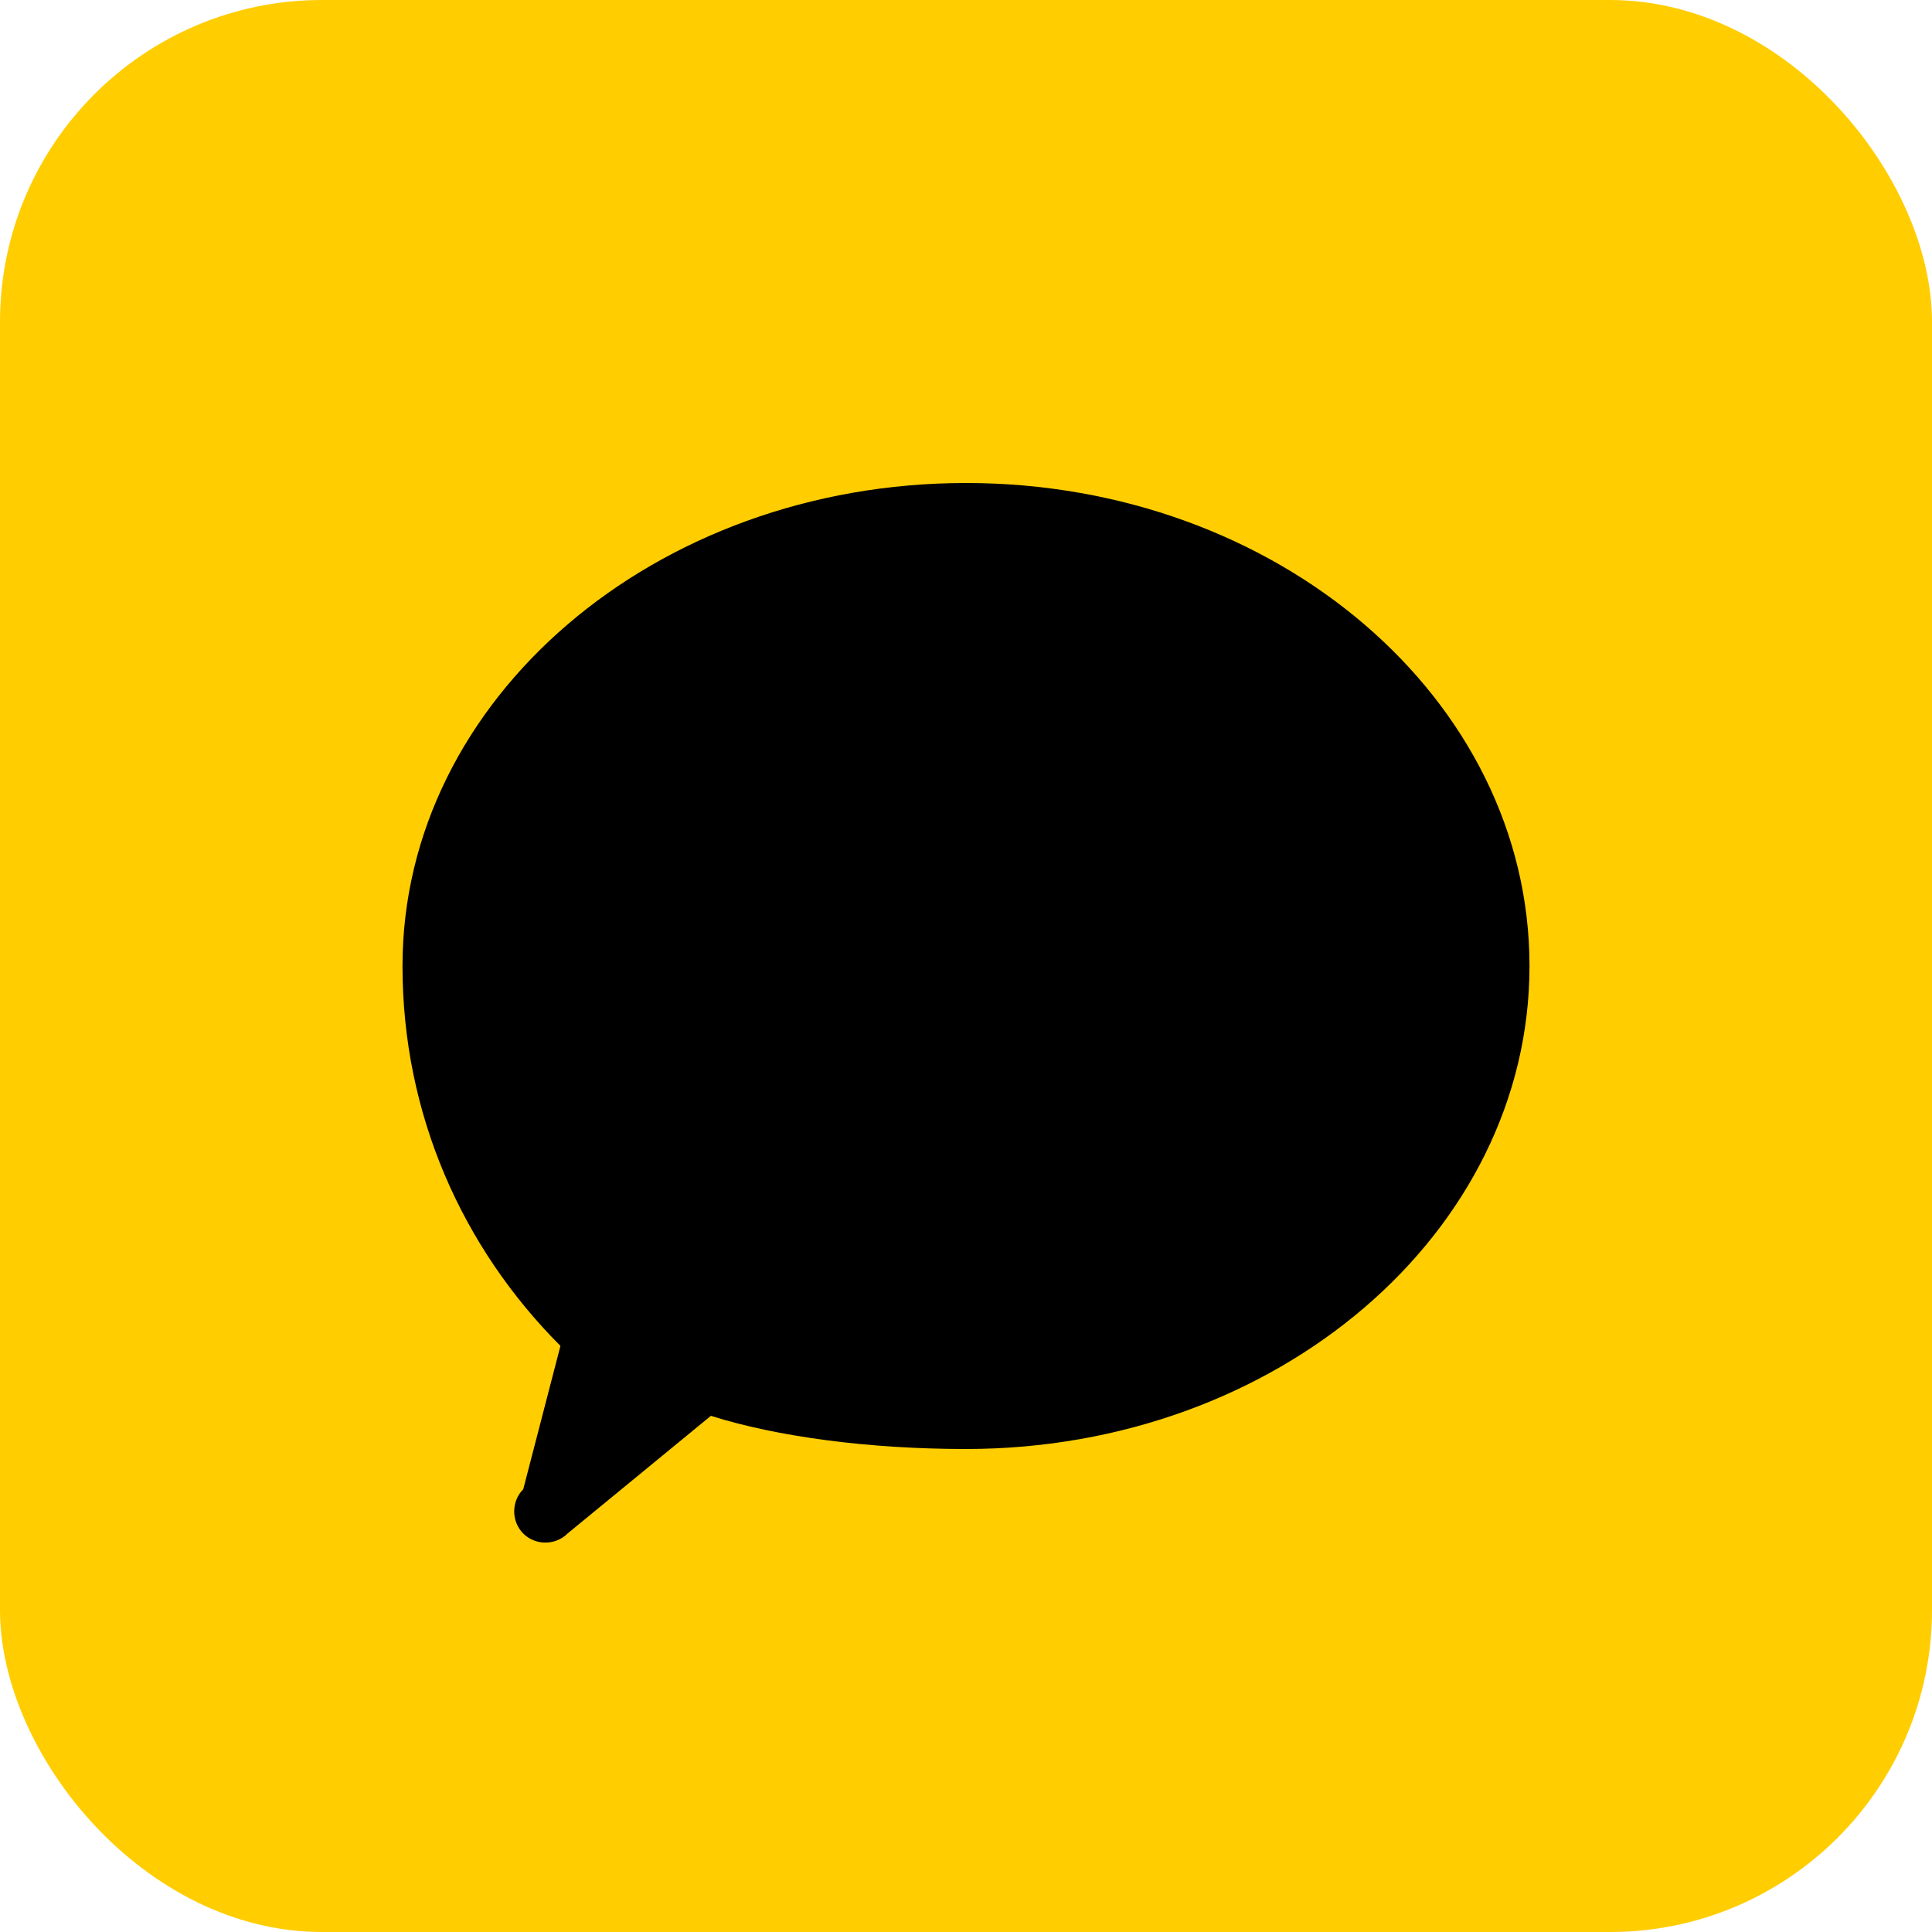 <svg width="24" height="24" viewBox="0 0 24 24" fill="none" xmlns="http://www.w3.org/2000/svg">
  <rect width="24" height="24" rx="4" fill="#FFCD00"/>
  <path d="M12 6C8.134 6 5 8.686 5 12c0 1.846.745 3.501 1.962 4.719L6.5 18.5c-.15.15-.15.4 0 .55.15.15.4.15.55 0l1.781-1.462C9.651 17.847 10.789 18 12 18c3.866 0 7-2.686 7-6s-3.134-6-7-6z" fill="#000"/>
</svg>